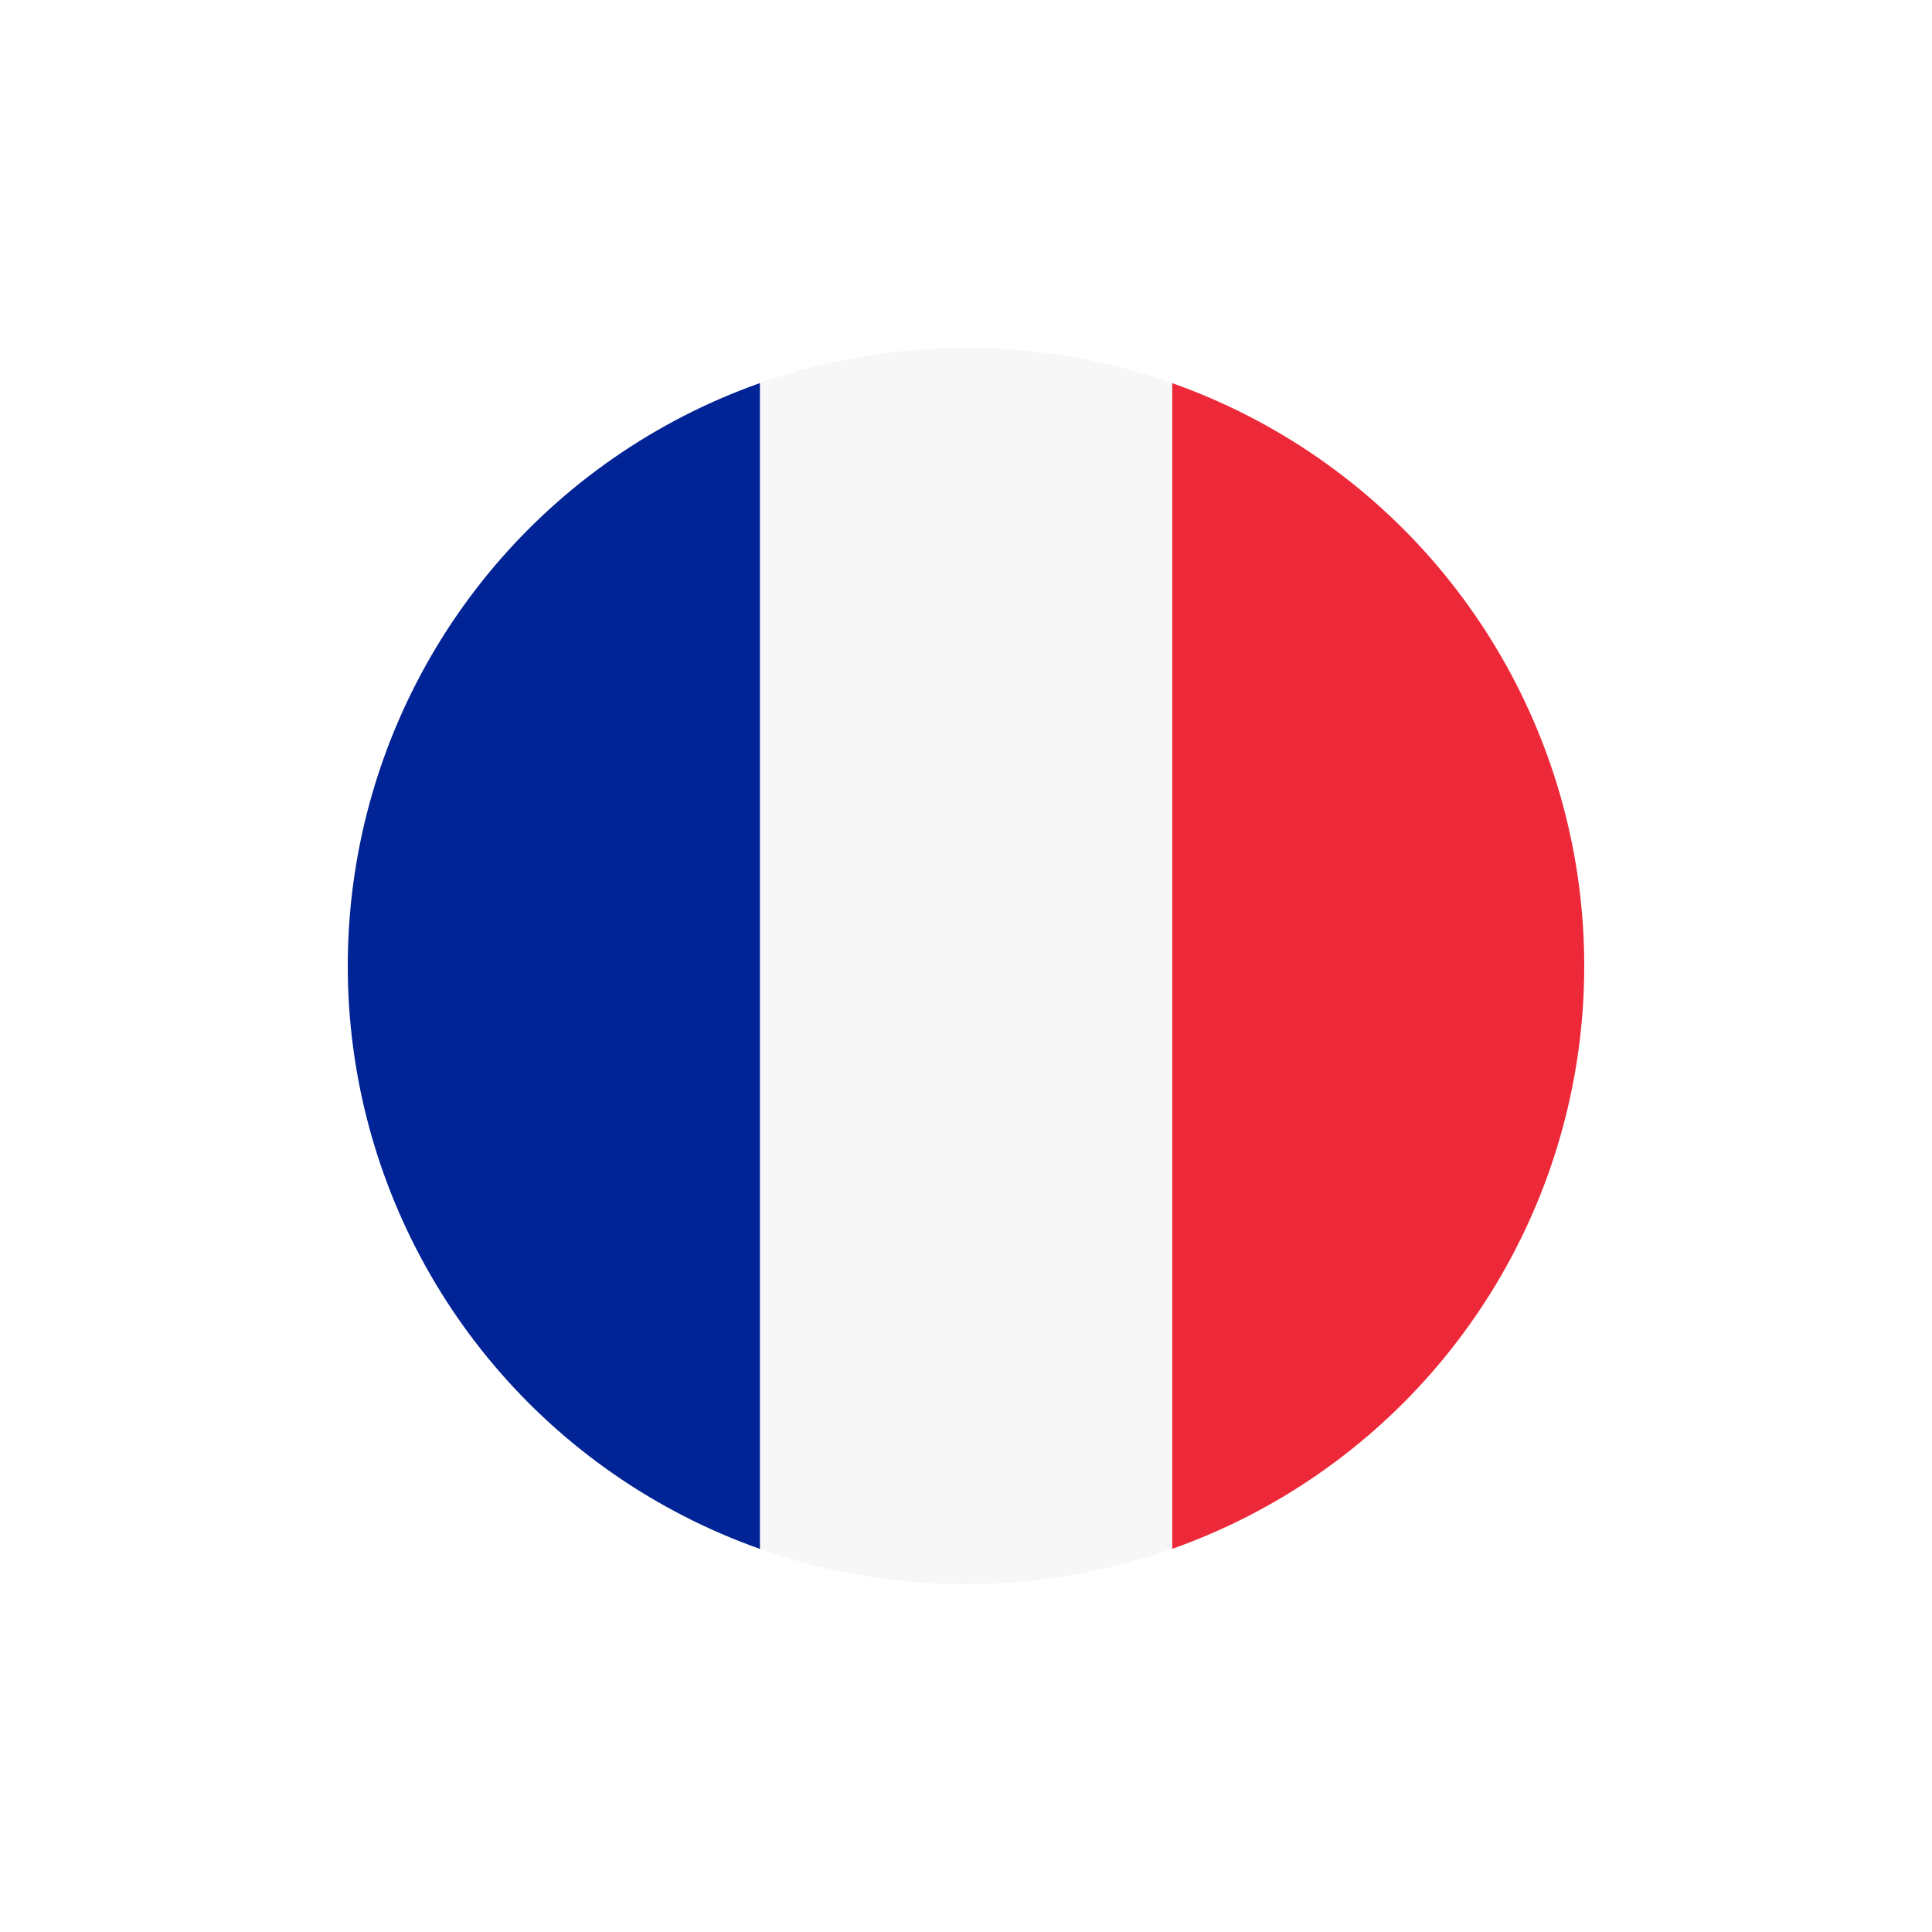 <?xml version="1.0" encoding="utf-8"?><svg xml:space="preserve" viewBox="0 0 100 100" y="0" x="0" xmlns:xlink="http://www.w3.org/1999/xlink" xmlns="http://www.w3.org/2000/svg" id="圖層_1" version="1.1" width="30px" height="30px" style="width:100%;height:100%;background-size:initial;background-repeat-y:initial;background-repeat-x:initial;background-position-y:initial;background-position-x:initial;background-origin:initial;background-color:initial;background-clip:initial;background-attachment:initial;animation-play-state:paused" ><g class="ldl-scale" style="transform-origin:50% 50%;transform:rotate(0deg) scale(0.8, 0.8);animation-play-state:paused" ><g style="animation-play-state:paused" ><defs style="animation-play-state:paused" ><circle r="40" cy="50" cx="50" id="SVGID_17_" style="animation-play-state:paused" ></circle></defs>
<clipPath id="SVGID_2_" style="animation-play-state:paused" ><use overflow="visible" xlink:href="#SVGID_17_" style="animation-play-state:paused" ></use></clipPath>
<path d="M63.333 10H90v80H63.333z" fill="#ed2939" clip-path="url(#SVGID_2_)" style="fill:rgb(237, 41, 57);animation-play-state:paused" ></path>
<path d="M36.667 10h26.667v80H36.667z" clip-path="url(#SVGID_2_)" fill="#f7f7f7" style="fill:rgb(247, 247, 247);animation-play-state:paused" ></path>
<path d="M10 10h26.667v80H10z" fill="#002395" clip-path="url(#SVGID_2_)" style="fill:rgb(0, 35, 149);animation-play-state:paused" ></path></g>
</g><!-- generated by https://loading.io/ --></svg>